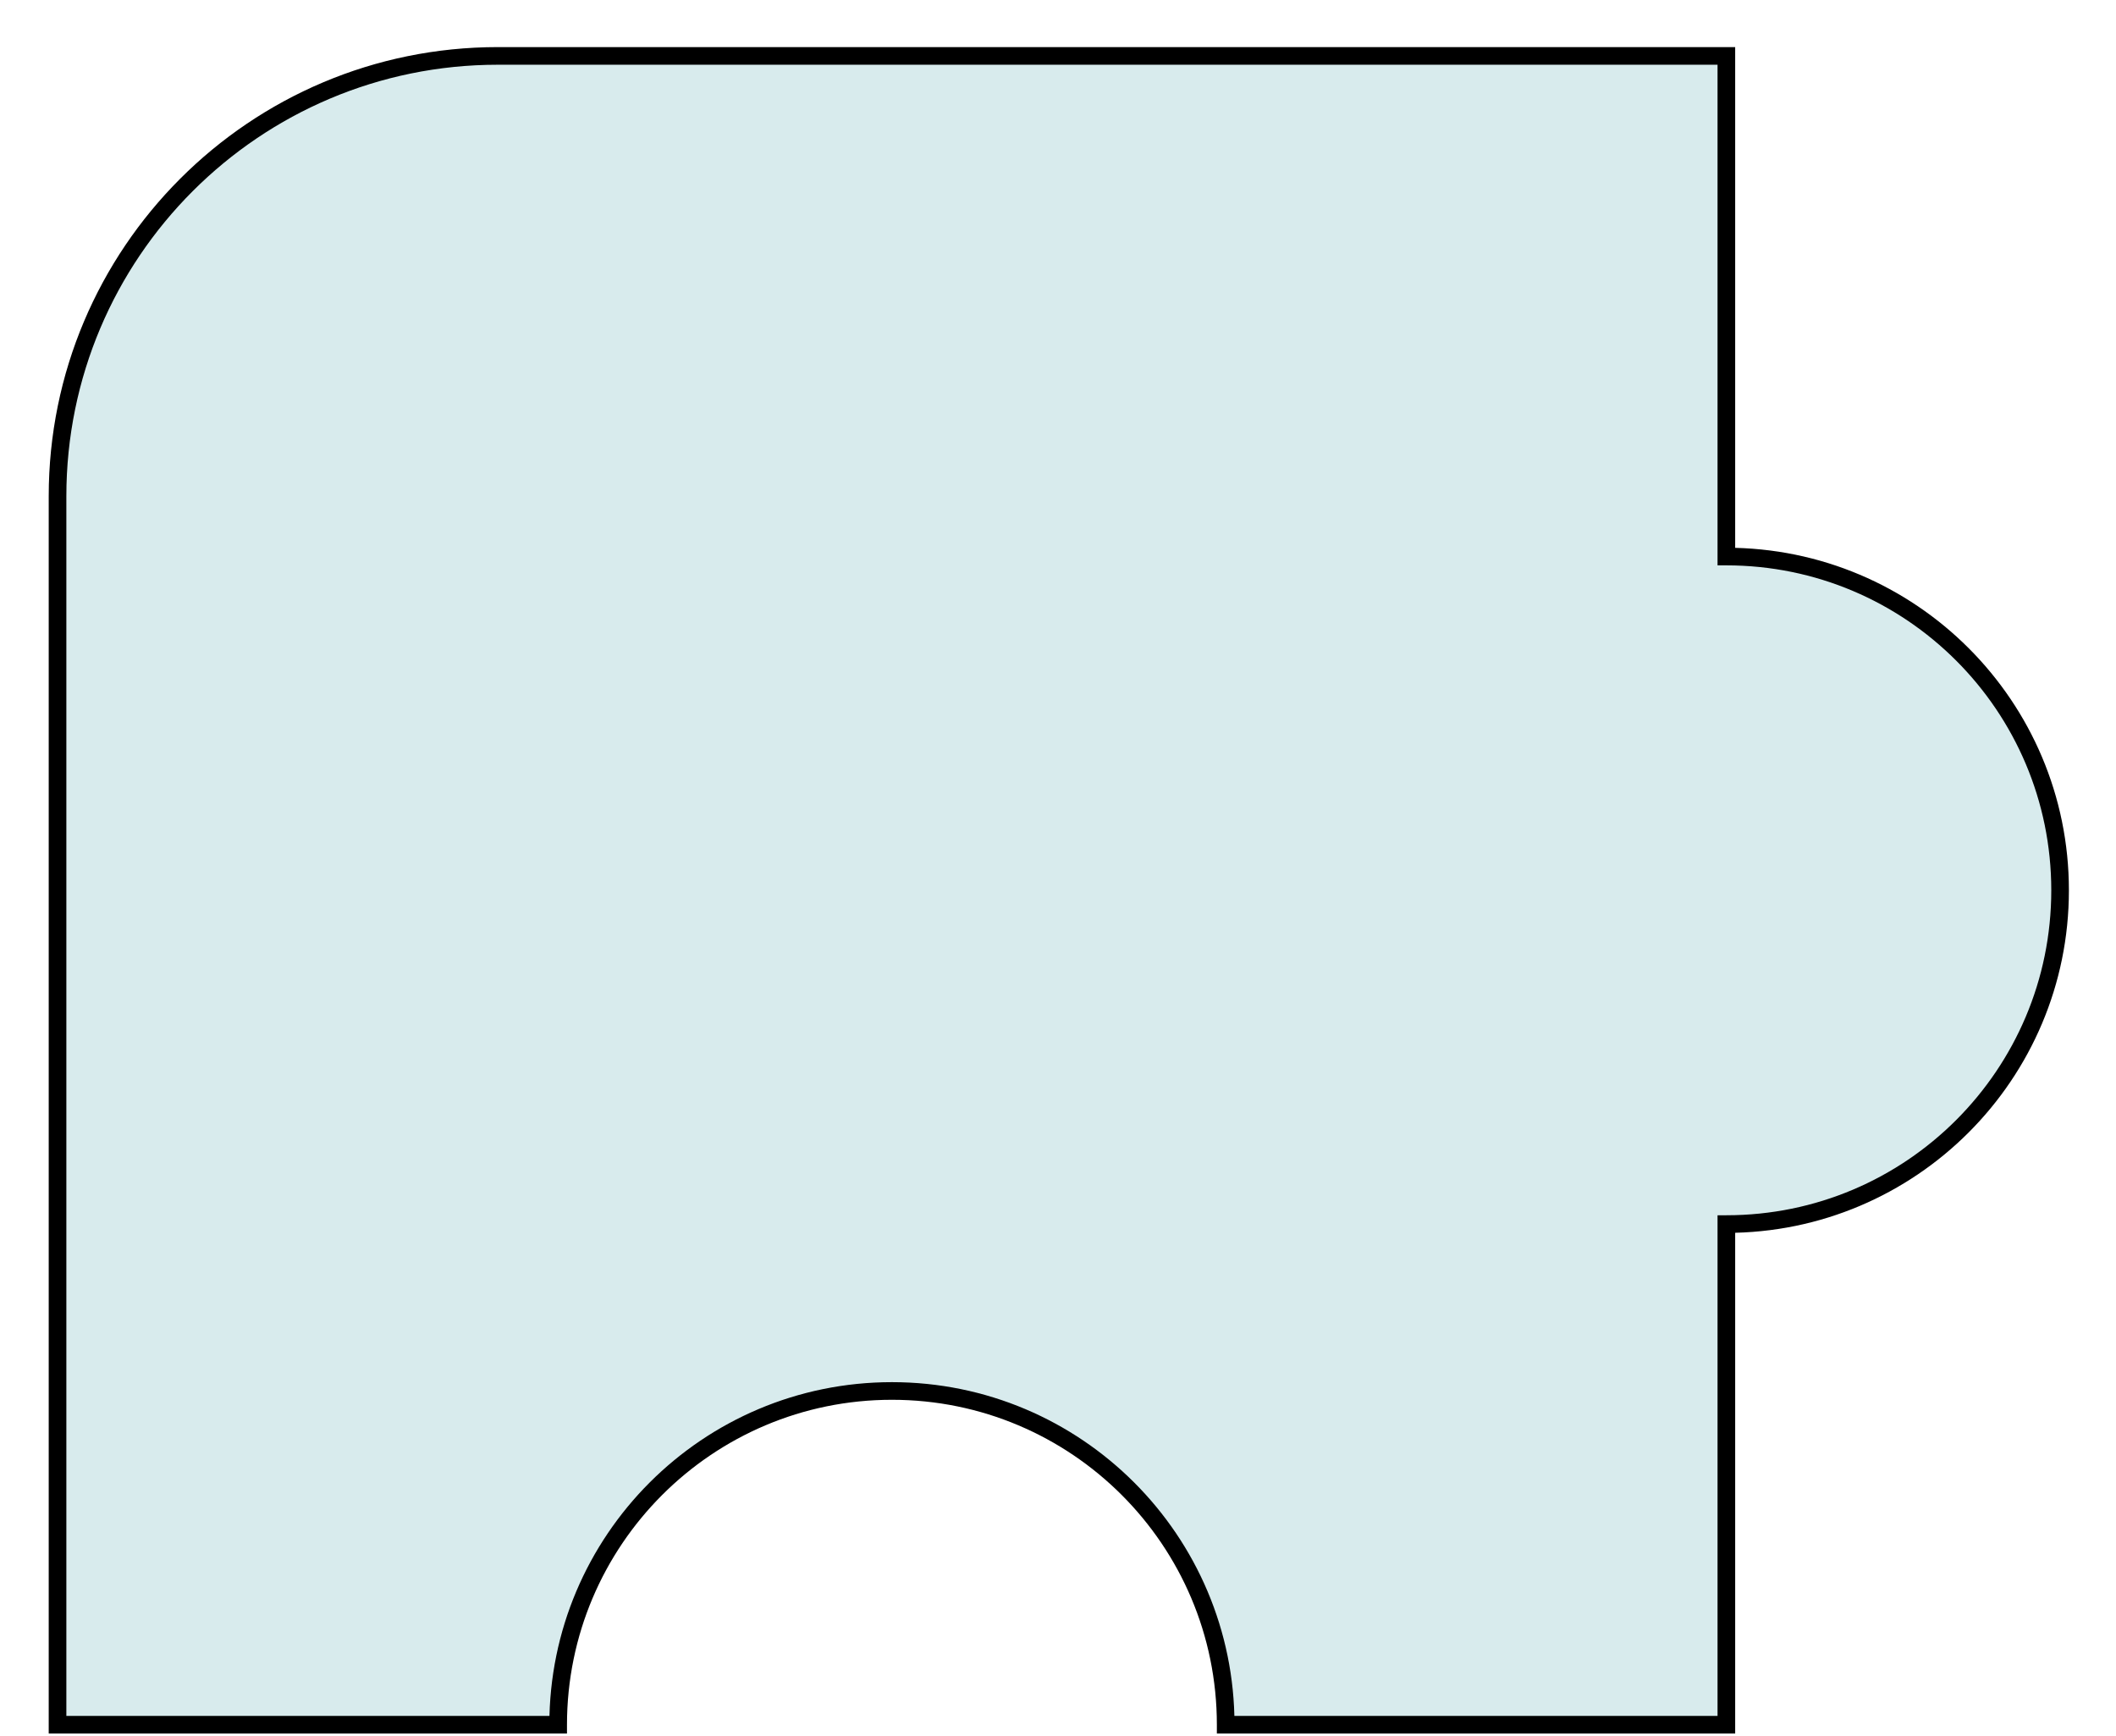 <svg width="39" height="32" viewBox="0 0 39 32" fill="none" xmlns="http://www.w3.org/2000/svg">
<path fill-rule="evenodd" clip-rule="evenodd" d="M9.176 1.03C4.694 1.03 1.061 4.664 1.061 9.146V31.788H10.288C10.288 28.39 13.042 25.637 16.439 25.637C19.837 25.637 22.591 28.39 22.591 31.788H31.818V22.561C35.216 22.561 37.97 19.807 37.97 16.409C37.97 13.012 35.216 10.258 31.818 10.258V1.03H9.176Z" fill="#D8EBED"/>
<path d="M1.061 31.788H0.898V31.95H1.061V31.788ZM10.288 31.788V31.95H10.45L10.45 31.788L10.288 31.788ZM22.591 31.788L22.428 31.788L22.428 31.95H22.591V31.788ZM31.818 31.788V31.95H31.981V31.788H31.818ZM31.818 22.561L31.818 22.398L31.656 22.398V22.561H31.818ZM31.818 10.258H31.656V10.42L31.818 10.42L31.818 10.258ZM31.818 1.03H31.981V0.868H31.818V1.03ZM1.223 9.146C1.223 4.754 4.784 1.193 9.176 1.193V0.868C4.604 0.868 0.898 4.574 0.898 9.146H1.223ZM1.223 31.788V9.146H0.898V31.788H1.223ZM10.288 31.625H1.061V31.95H10.288V31.625ZM16.439 25.474C12.952 25.474 10.125 28.301 10.125 31.788L10.45 31.788C10.451 28.48 13.132 25.799 16.439 25.799V25.474ZM22.753 31.788C22.753 28.301 19.927 25.474 16.439 25.474V25.799C19.747 25.799 22.428 28.48 22.428 31.788L22.753 31.788ZM31.818 31.625H22.591V31.95H31.818V31.625ZM31.656 22.561V31.788H31.981V22.561H31.656ZM37.807 16.409C37.807 19.717 35.126 22.398 31.818 22.398L31.818 22.723C35.305 22.723 38.132 19.896 38.132 16.409H37.807ZM31.818 10.42C35.126 10.42 37.807 13.102 37.807 16.409H38.132C38.132 12.922 35.305 10.095 31.818 10.095L31.818 10.42ZM31.656 1.03V10.258H31.981V1.03H31.656ZM9.176 1.193H31.818V0.868H9.176V1.193Z" fill="black"/>
</svg>
